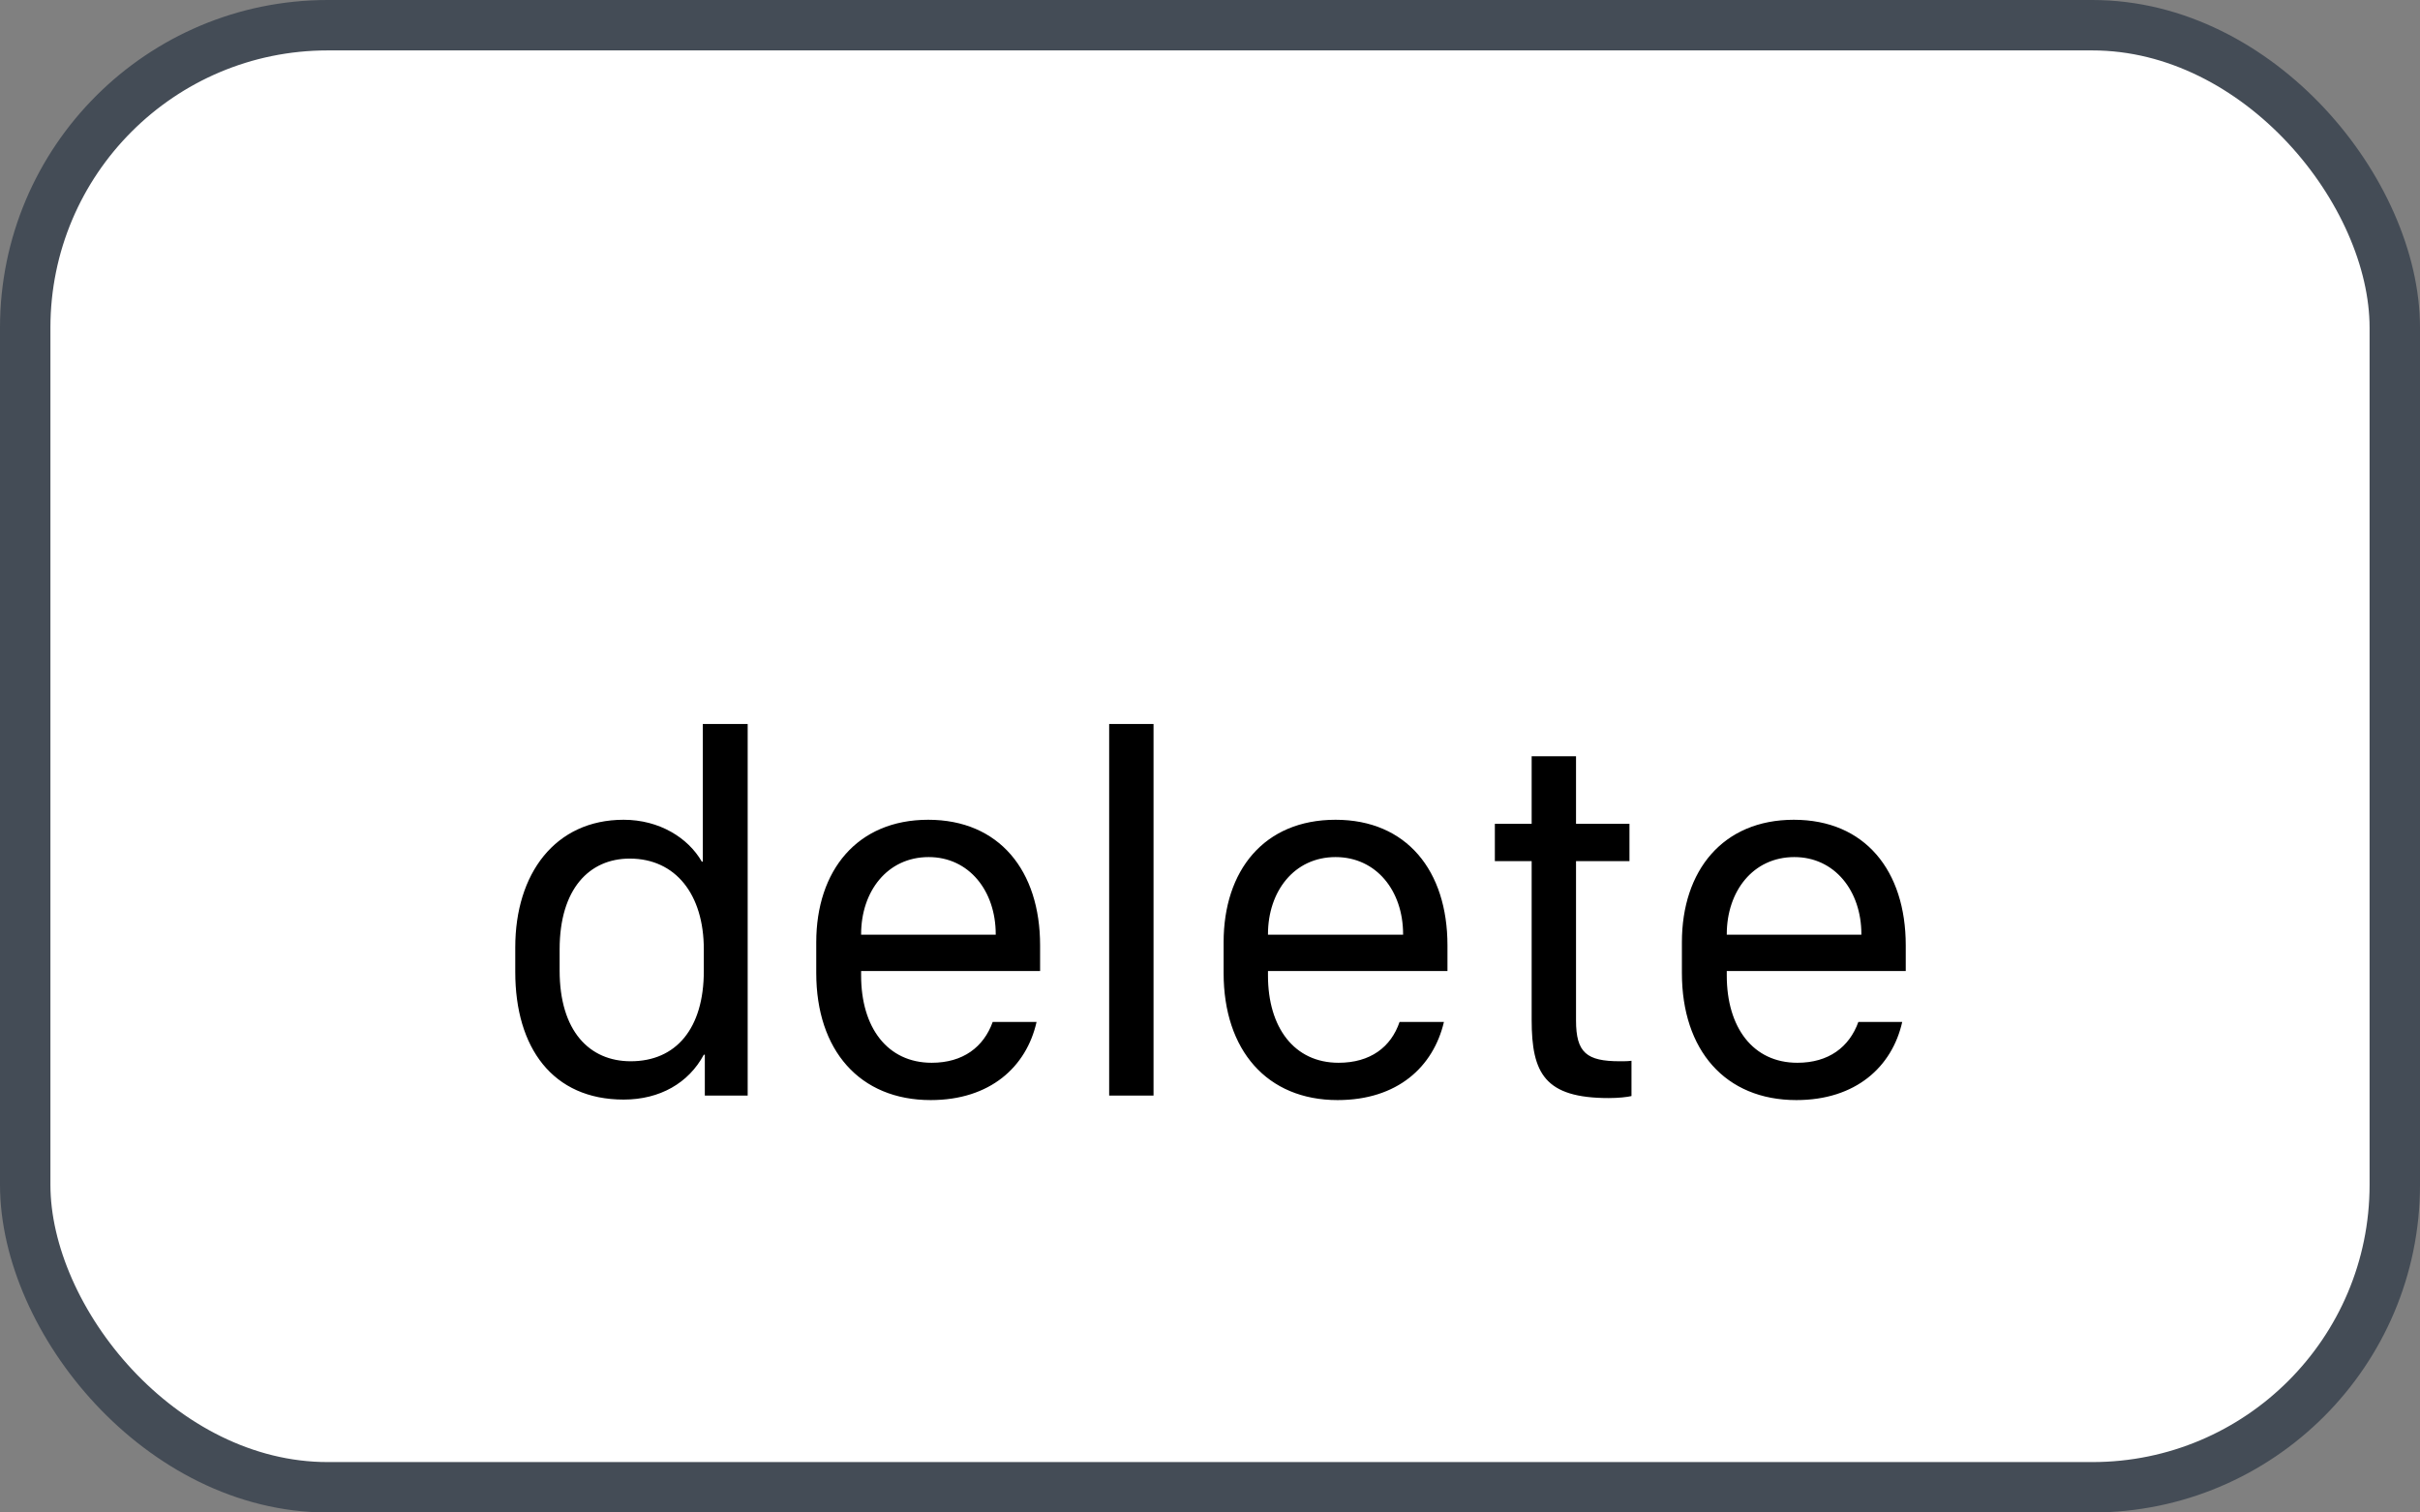 <svg xmlns="http://www.w3.org/2000/svg" version="1.1" xmlns:xlink="http://www.w3.org/1999/xlink" xmlns:svgjs="http://svgjs.com/svgjs" width="48" height="30"><rect width="100%" height="100%" fill="#808080" stroke="none"/><svg id="SvgjsSvg1002" style="overflow: hidden; top: -100%; left: -100%; position: absolute; opacity: 0;" width="2" height="0" focusable="false"><polyline id="SvgjsPolyline1003" points="0,0"></polyline><path id="SvgjsPath1004" d="M0 0 "></path></svg><defs id="SvgjsDefs1449"></defs><rect id="SvgjsRect1450" width="47" height="29" x="0.5" y="0.5" rx="6" ry="6" fill="#ffffff" stroke-opacity="1" stroke="#444c56" stroke-width="1"></rect><path id="SvgjsPath1451" d="M12.37 16.26C11.01 16.26 10.22 17.33 10.22 18.79L10.22 19.28C10.22 20.78 10.96 21.81 12.37 21.81C13.09 21.81 13.66 21.48 13.96 20.92L13.98 20.92L13.98 21.73L14.83 21.73L14.83 14.36L13.94 14.36L13.94 17.09L13.92 17.09C13.65 16.62 13.08 16.26 12.37 16.26ZM12.49 17.03C13.40 17.03 13.96 17.74 13.96 18.83L13.96 19.26C13.96 20.40 13.41 21.05 12.51 21.05C11.69 21.05 11.10 20.45 11.10 19.25L11.10 18.83C11.10 17.63 11.69 17.03 12.49 17.03ZM18.46 21.82C19.64 21.82 20.36 21.16 20.56 20.27L19.69 20.27C19.51 20.77 19.10 21.08 18.48 21.08C17.60 21.08 17.08 20.38 17.08 19.35L17.08 19.26L20.63 19.26L20.63 18.75C20.63 17.27 19.82 16.26 18.41 16.26C17.00 16.26 16.19 17.27 16.19 18.69L16.19 19.30C16.19 20.83 17.05 21.82 18.46 21.82ZM17.08 18.54L17.08 18.53C17.08 17.68 17.60 17.00 18.42 17.00C19.22 17.00 19.75 17.67 19.75 18.53L19.75 18.54ZM22.00 21.73L22.88 21.73L22.88 14.36L22.00 14.36ZM26.53 21.82C27.72 21.82 28.43 21.16 28.64 20.27L27.76 20.27C27.59 20.77 27.18 21.08 26.55 21.08C25.67 21.08 25.15 20.38 25.15 19.35L25.15 19.26L28.71 19.26L28.71 18.75C28.71 17.27 27.90 16.26 26.49 16.26C25.07 16.26 24.27 17.27 24.27 18.69L24.27 19.30C24.27 20.83 25.13 21.82 26.53 21.82ZM25.15 18.54L25.15 18.53C25.15 17.68 25.67 17.00 26.49 17.00C27.30 17.00 27.83 17.67 27.83 18.53L27.83 18.54ZM30.38 16.34L29.65 16.34L29.65 17.08L30.38 17.08L30.38 20.23C30.38 21.29 30.64 21.78 31.91 21.78C32.10 21.78 32.28 21.76 32.36 21.74L32.36 21.04C32.29 21.05 32.22 21.05 32.13 21.05C31.47 21.05 31.26 20.88 31.26 20.24L31.26 17.08L32.32 17.08L32.32 16.34L31.26 16.34L31.26 15.00L30.38 15.00ZM35.63 21.82C36.81 21.82 37.53 21.16 37.73 20.27L36.86 20.27C36.68 20.77 36.27 21.08 35.65 21.08C34.77 21.08 34.25 20.38 34.25 19.35L34.25 19.26L37.80 19.26L37.80 18.75C37.80 17.27 36.99 16.26 35.58 16.26C34.17 16.26 33.36 17.27 33.36 18.69L33.36 19.30C33.36 20.83 34.22 21.82 35.63 21.82ZM34.25 18.54L34.25 18.53C34.25 17.68 34.77 17.00 35.59 17.00C36.39 17.00 36.92 17.67 36.92 18.53L36.92 18.54Z" fill="#000000"></path></svg>
